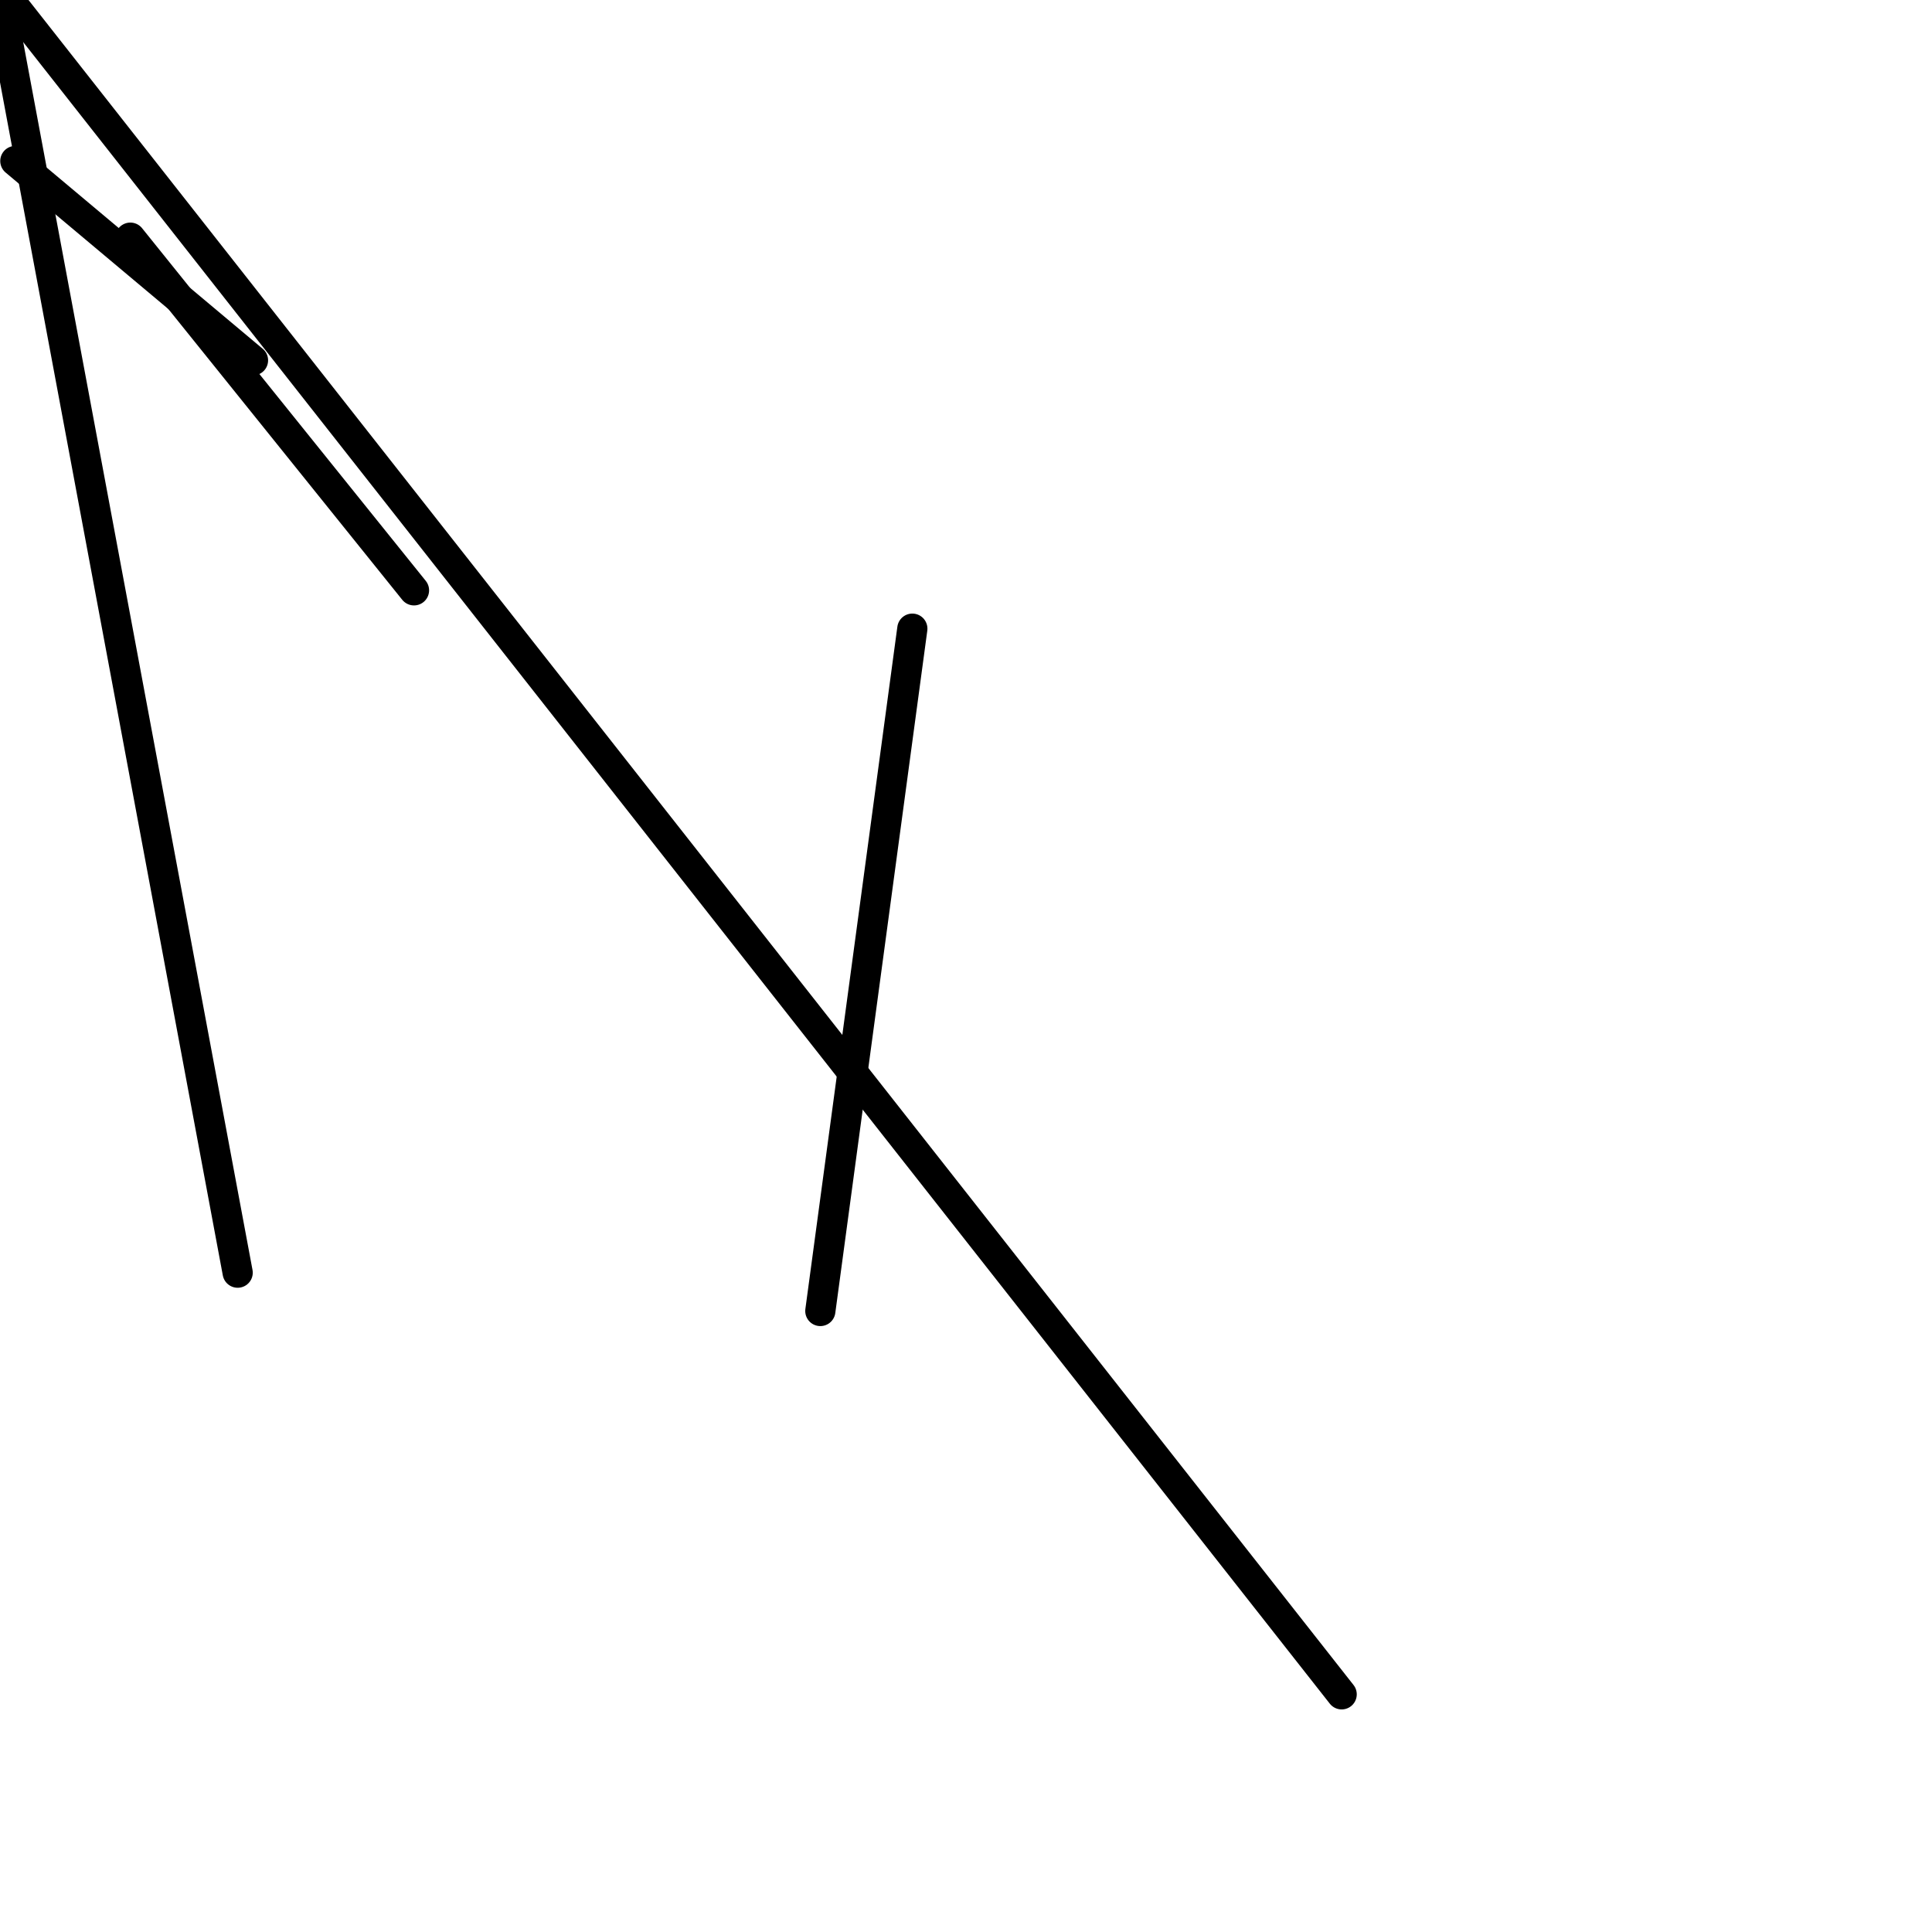 <?xml version="1.0" encoding="utf-8" ?>
<svg baseProfile="full" height="256" version="1.1" width="256" xmlns="http://www.w3.org/2000/svg" xmlns:ev="http://www.w3.org/2001/xml-events" xmlns:xlink="http://www.w3.org/1999/xlink"><defs /><polyline fill="none" points="0.0,0.0 31.492,168.635" stroke="black" stroke-linecap="round" stroke-width="4" /><polyline fill="none" points="2.032,21.333 33.524,47.746" stroke="black" stroke-linecap="round" stroke-width="4" /><polyline fill="none" points="2.032,1.016 177.778,224.508" stroke="black" stroke-linecap="round" stroke-width="4" /><polyline fill="none" points="17.27,31.492 54.857,78.222" stroke="black" stroke-linecap="round" stroke-width="4" /><polyline fill="none" points="120.889,83.302 108.698,173.714" stroke="black" stroke-linecap="round" stroke-width="4" /></svg>